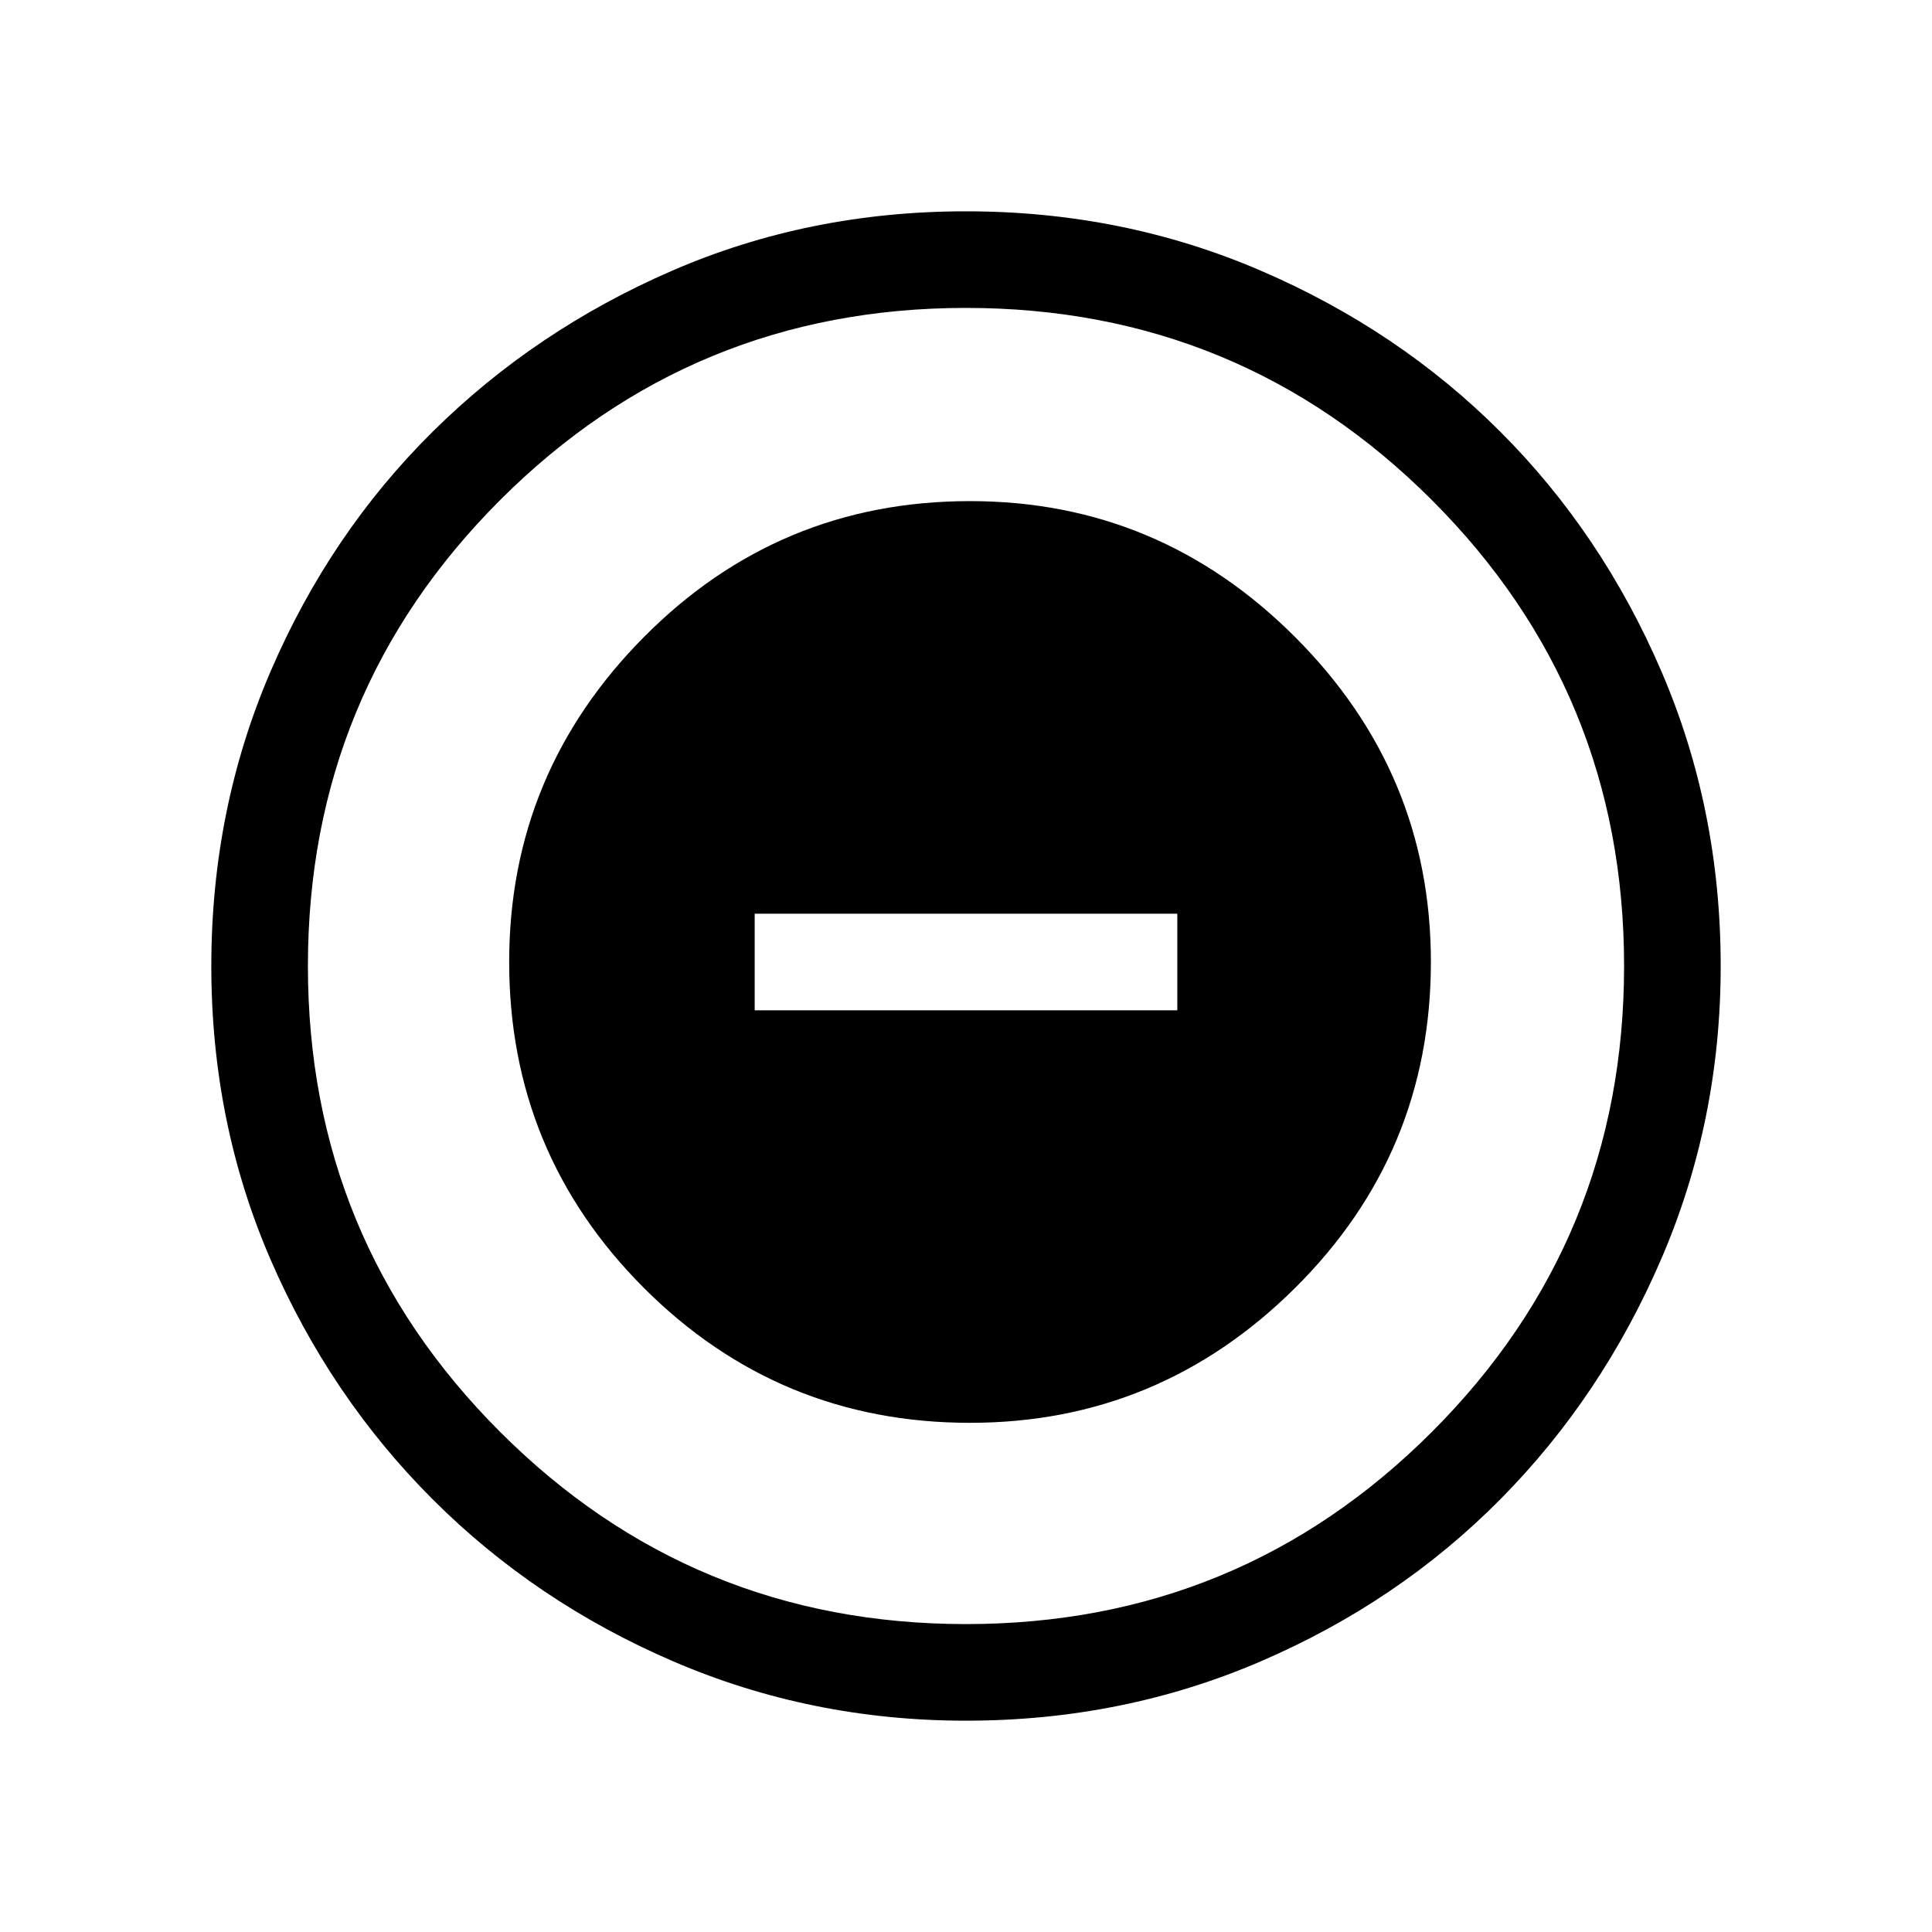 <svg xmlns="http://www.w3.org/2000/svg" height="40" width="40"><path d="M20.083 29.458q3.917 0 6.729-2.791 2.813-2.792 2.813-6.75 0-3.917-2.813-6.729-2.812-2.813-6.729-2.813-3.958 0-6.75 2.813-2.791 2.812-2.791 6.729 0 3.958 2.791 6.75 2.792 2.791 6.75 2.791Zm-4.458-8.541v-2h8.75v2ZM20 35.625q-3.208 0-6.063-1.229-2.854-1.229-4.979-3.354t-3.354-4.959Q4.375 23.25 4.375 20t1.229-6.104q1.229-2.854 3.354-4.958 2.125-2.105 4.959-3.334Q16.75 4.375 20 4.375t6.104 1.229q2.854 1.229 4.958 3.334 2.105 2.104 3.334 4.958T35.625 20q0 3.208-1.229 6.062-1.229 2.855-3.334 4.98-2.104 2.125-4.958 3.354T20 35.625Zm0-2q5.667 0 9.646-3.979 3.979-3.979 3.979-9.646 0-5.667-3.979-9.646Q25.667 6.375 20 6.375q-5.667 0-9.646 3.979Q6.375 14.333 6.375 20q0 5.667 3.979 9.646 3.979 3.979 9.646 3.979ZM20 20Z"/></svg>